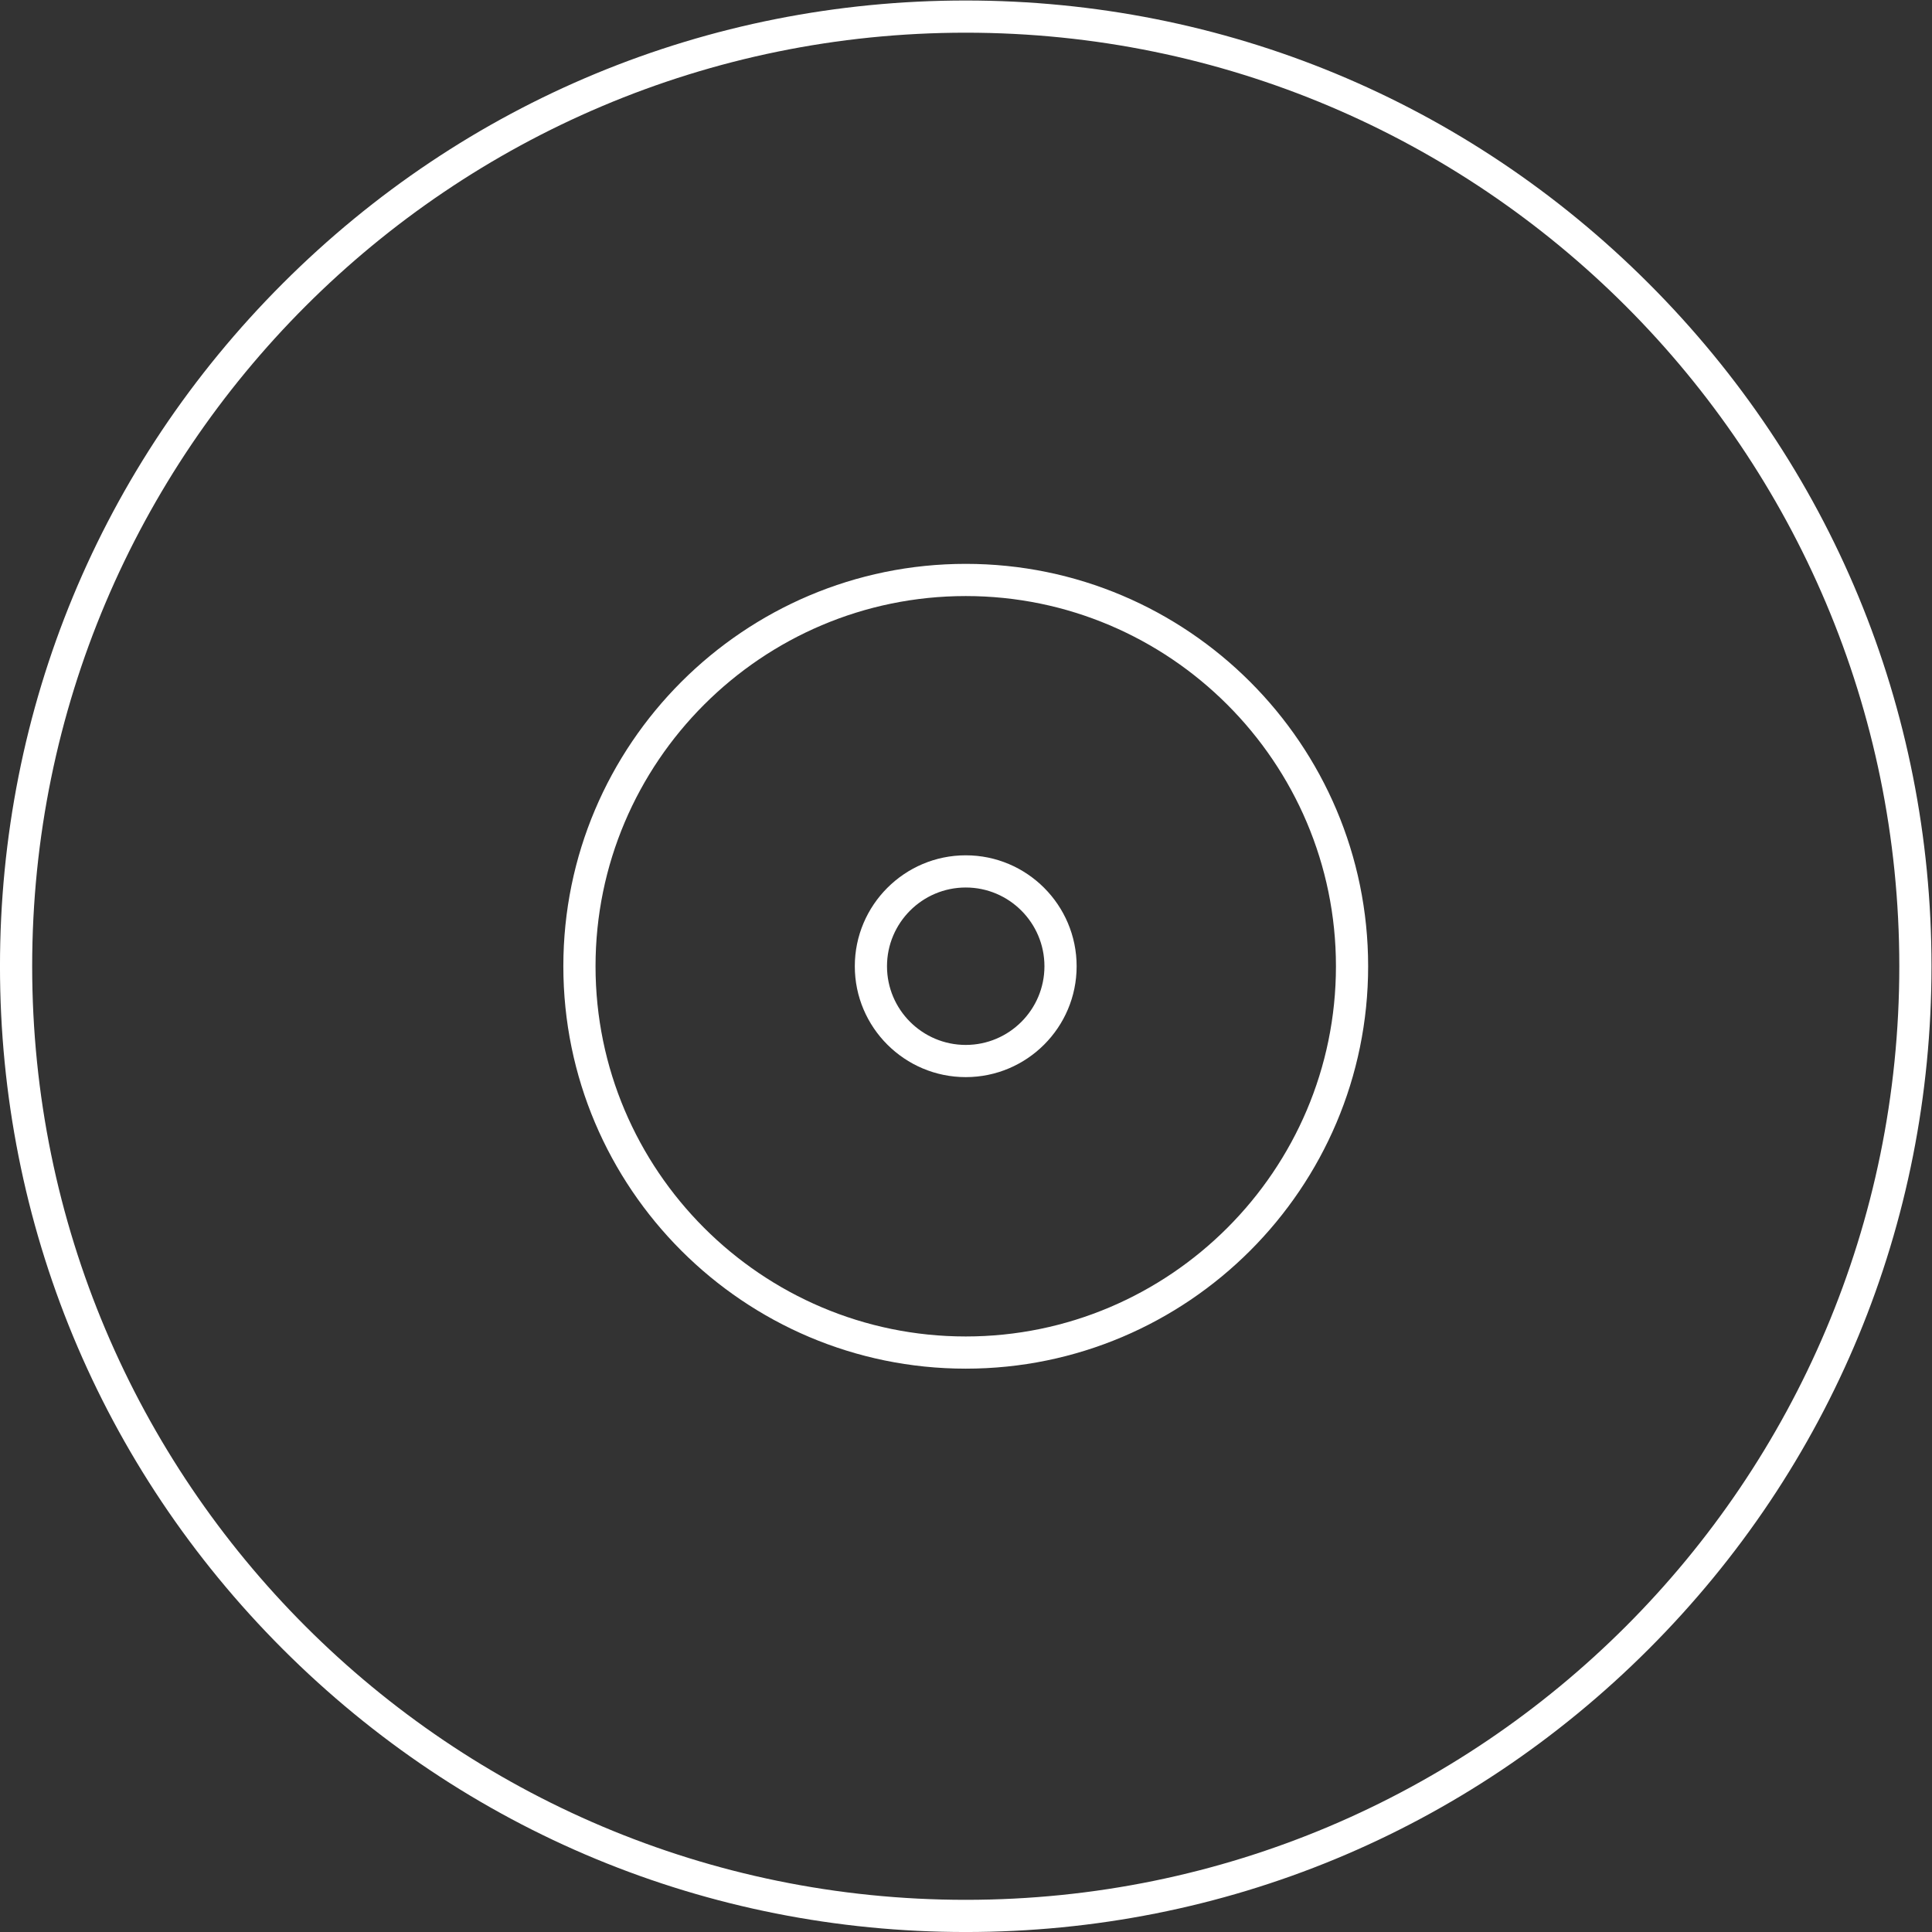 <?xml version="1.0" encoding="UTF-8" standalone="no"?>
<svg
   xmlns:dc="http://purl.org/dc/elements/1.1/"
   xmlns:cc="http://creativecommons.org/ns#"
   xmlns:rdf="http://www.w3.org/1999/02/22-rdf-syntax-ns#"
   xmlns:svg="http://www.w3.org/2000/svg"
   xmlns="http://www.w3.org/2000/svg"
   viewBox="0 0 320 320"
   height="320"
   width="320"
   xml:space="preserve"
   id="svg2"
   version="1.1"><rect x="0" y="0" width="320" height="320" fill="#333333" stroke="none"/><defs
     id="defs6"><clipPath
       id="clipPath18"
       clipPathUnits="userSpaceOnUse"><path
         id="path16"
         d="M 0,256 H 256 V 0 H 0 Z" /></clipPath></defs><g
     transform="matrix(1.333,0,0,-1.333,-10.667,330.667)"
     id="g10"><g
       id="g12"><g
         clip-path="url(#clipPath18)"
         id="g14"><g
           transform="translate(128,12)"
           id="g20"><path
             id="path22"
             style="fill:#ffffff;fill-opacity:1;fill-rule:nonzero;stroke:none"
             d="m 0,0 c -64.071,0 -116,51.935 -116,116 0,64.066 51.929,116 116,116 64.051,0 116,-51.934 116,-116 C 116,51.935 64.051,0 0,0 M 84.848,200.854 C 62.181,223.518 32.048,236 0,236 -32.055,236 -62.191,223.518 -84.855,200.853 -107.519,178.189 -120,148.054 -120,116 -120,83.946 -107.519,53.812 -84.855,31.146 -62.191,8.482 -32.055,-4 0,-4 32.048,-4 62.181,8.482 84.848,31.146 107.516,53.813 120,83.948 120,116 c 0,32.052 -12.484,62.187 -35.152,84.854" /></g><g
           transform="translate(128.002,118.225)"
           id="g24"><path
             id="path26"
             style="fill:#ffffff;fill-opacity:1;fill-rule:nonzero;stroke:none"
             d="m 0,0 c -5.396,0 -9.786,4.385 -9.786,9.775 0,5.396 4.39,9.786 9.786,9.786 5.391,0 9.777,-4.39 9.777,-9.786 C 9.777,4.385 5.391,0 0,0 M 0,23.561 C -7.596,23.561 -13.786,17.38 -13.786,9.775 -13.786,2.176 -7.596,-4 0,-4 7.6,-4 13.777,2.176 13.777,9.775 13.777,17.38 7.6,23.561 0,23.561" /></g><g
           transform="translate(128.003,82)"
           id="g28"><path
             id="path30"
             style="fill:#ffffff;fill-opacity:1;fill-rule:nonzero;stroke:none"
             d="M 0,0 C -25.364,0 -46.003,20.651 -46.003,46 -46.003,71.349 -25.364,92 0,92 25.337,92 45.997,71.349 45.997,46 45.997,20.651 25.337,0 0,0 M 0,96 C -27.572,96 -50.003,73.57 -50.003,46 -50.003,18.43 -27.572,-4 0,-4 27.568,-4 49.997,18.43 49.997,46 49.997,73.57 27.568,96 0,96" /></g></g></g></g></svg>
